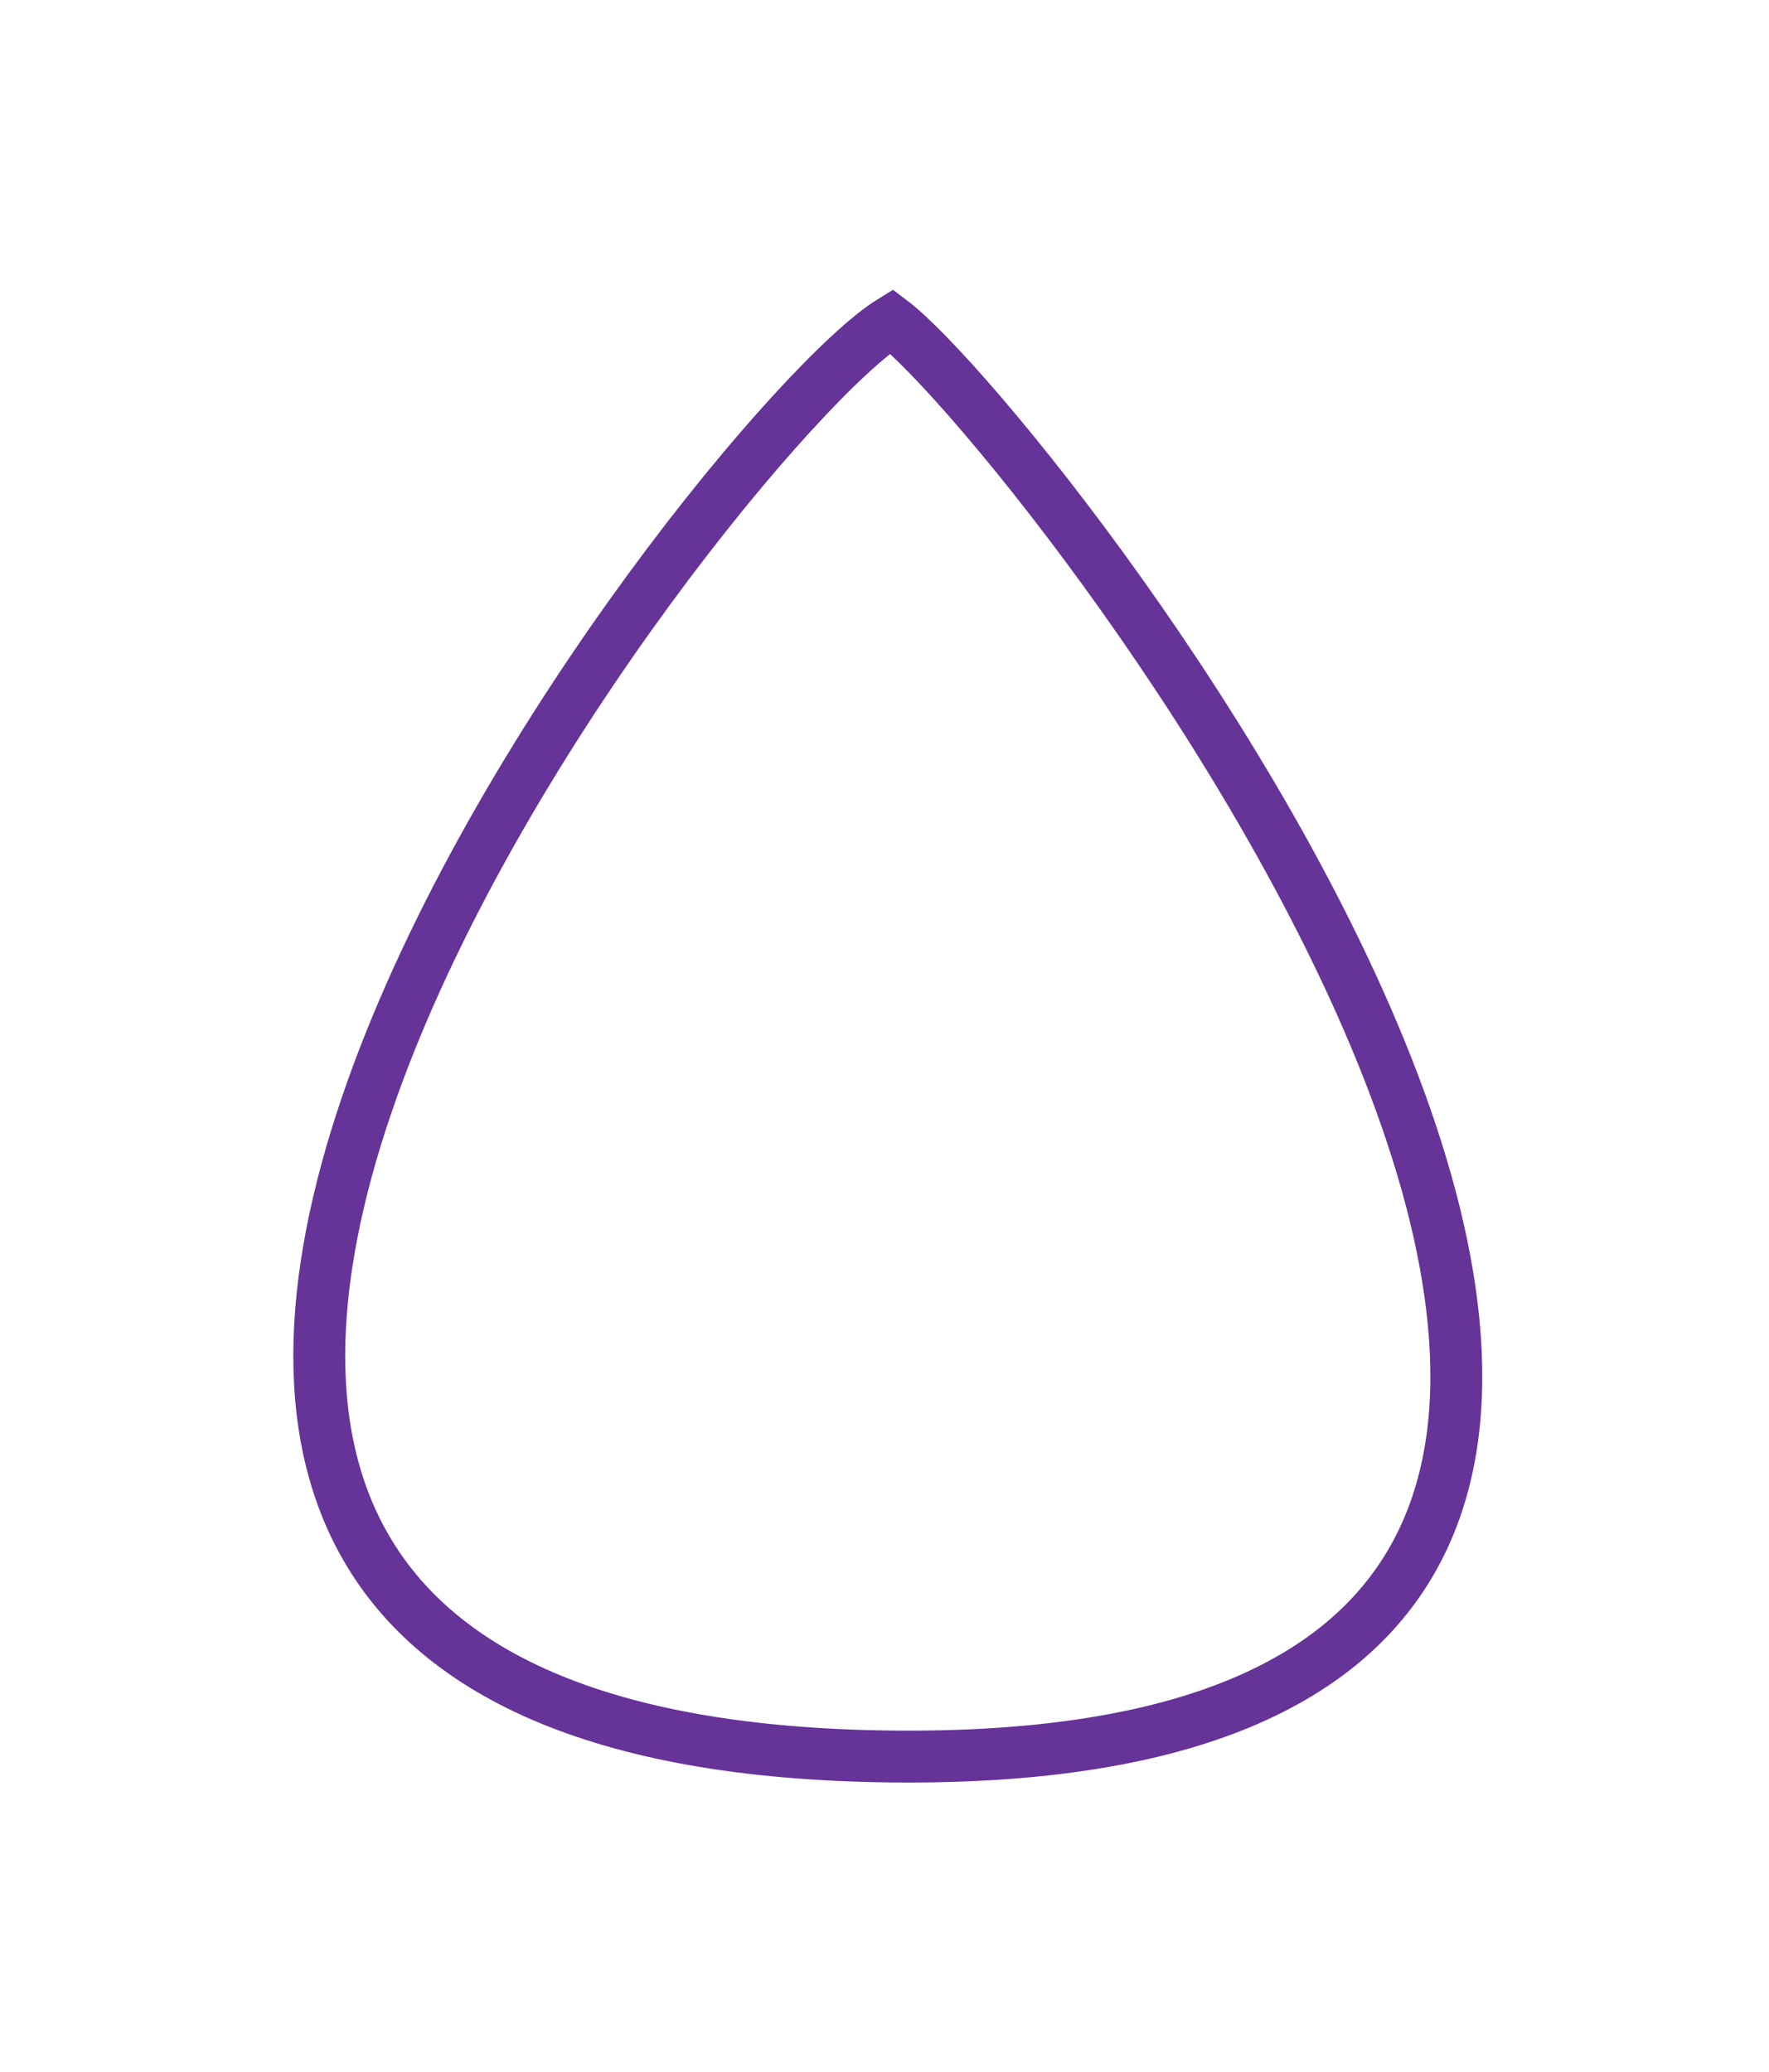 <?xml version="1.0" encoding="UTF-8" standalone="no"?>
<svg
   xmlns:dc="http://purl.org/dc/elements/1.1/"
   xmlns:cc="http://creativecommons.org/ns#"
   xmlns:rdf="http://www.w3.org/1999/02/22-rdf-syntax-ns#"
   xmlns:svg="http://www.w3.org/2000/svg"
   xmlns="http://www.w3.org/2000/svg"
   xmlns:sodipodi="http://sodipodi.sourceforge.net/DTD/sodipodi-0.dtd"
   xmlns:inkscape="http://www.inkscape.org/namespaces/inkscape"
   version="1.1"
   id="svg1532"
   width="61.052"
   height="71.515"
   viewBox="0 0 61.052 71.515"
   sodipodi:docname="water_0.svg"
   inkscape:version="1.0 (4035a4fb49, 2020-05-01)">
  <defs
     id="defs1536" />
  <sodipodi:namedview
     lock-margins="true"
     inkscape:document-rotation="0"
     pagecolor="#ffffff"
     bordercolor="#666666"
     borderopacity="1"
     objecttolerance="10"
     gridtolerance="10"
     guidetolerance="10"
     inkscape:pageopacity="0"
     inkscape:pageshadow="2"
     inkscape:window-width="1920"
     inkscape:window-height="1016"
     id="namedview1534"
     showgrid="false"
     fit-margin-top="10"
     fit-margin-left="10"
     fit-margin-right="10"
     fit-margin-bottom="10"
     inkscape:zoom="8.7907514"
     inkscape:cx="8.2098869"
     inkscape:cy="38.463962"
     inkscape:window-x="0"
     inkscape:window-y="0"
     inkscape:window-maximized="1"
     inkscape:current-layer="g1540" />
  <g
     inkscape:groupmode="layer"
     inkscape:label="Image"
     id="g1540"
     transform="translate(-328.876,-729.128)">
    <path
       style="fill:none;fill-opacity:1;stroke:#663399;stroke-width:1.791px;stroke-linecap:butt;stroke-linejoin:miter;stroke-opacity:1"
       d="m 359.644,740.212 c 5.049,3.826 41.216,49.982 0,49.532 -41.216,-0.451 -6.096,-45.782 0,-49.532 z"
       id="path1548"
       sodipodi:nodetypes="czc" />
  </g>
</svg>
